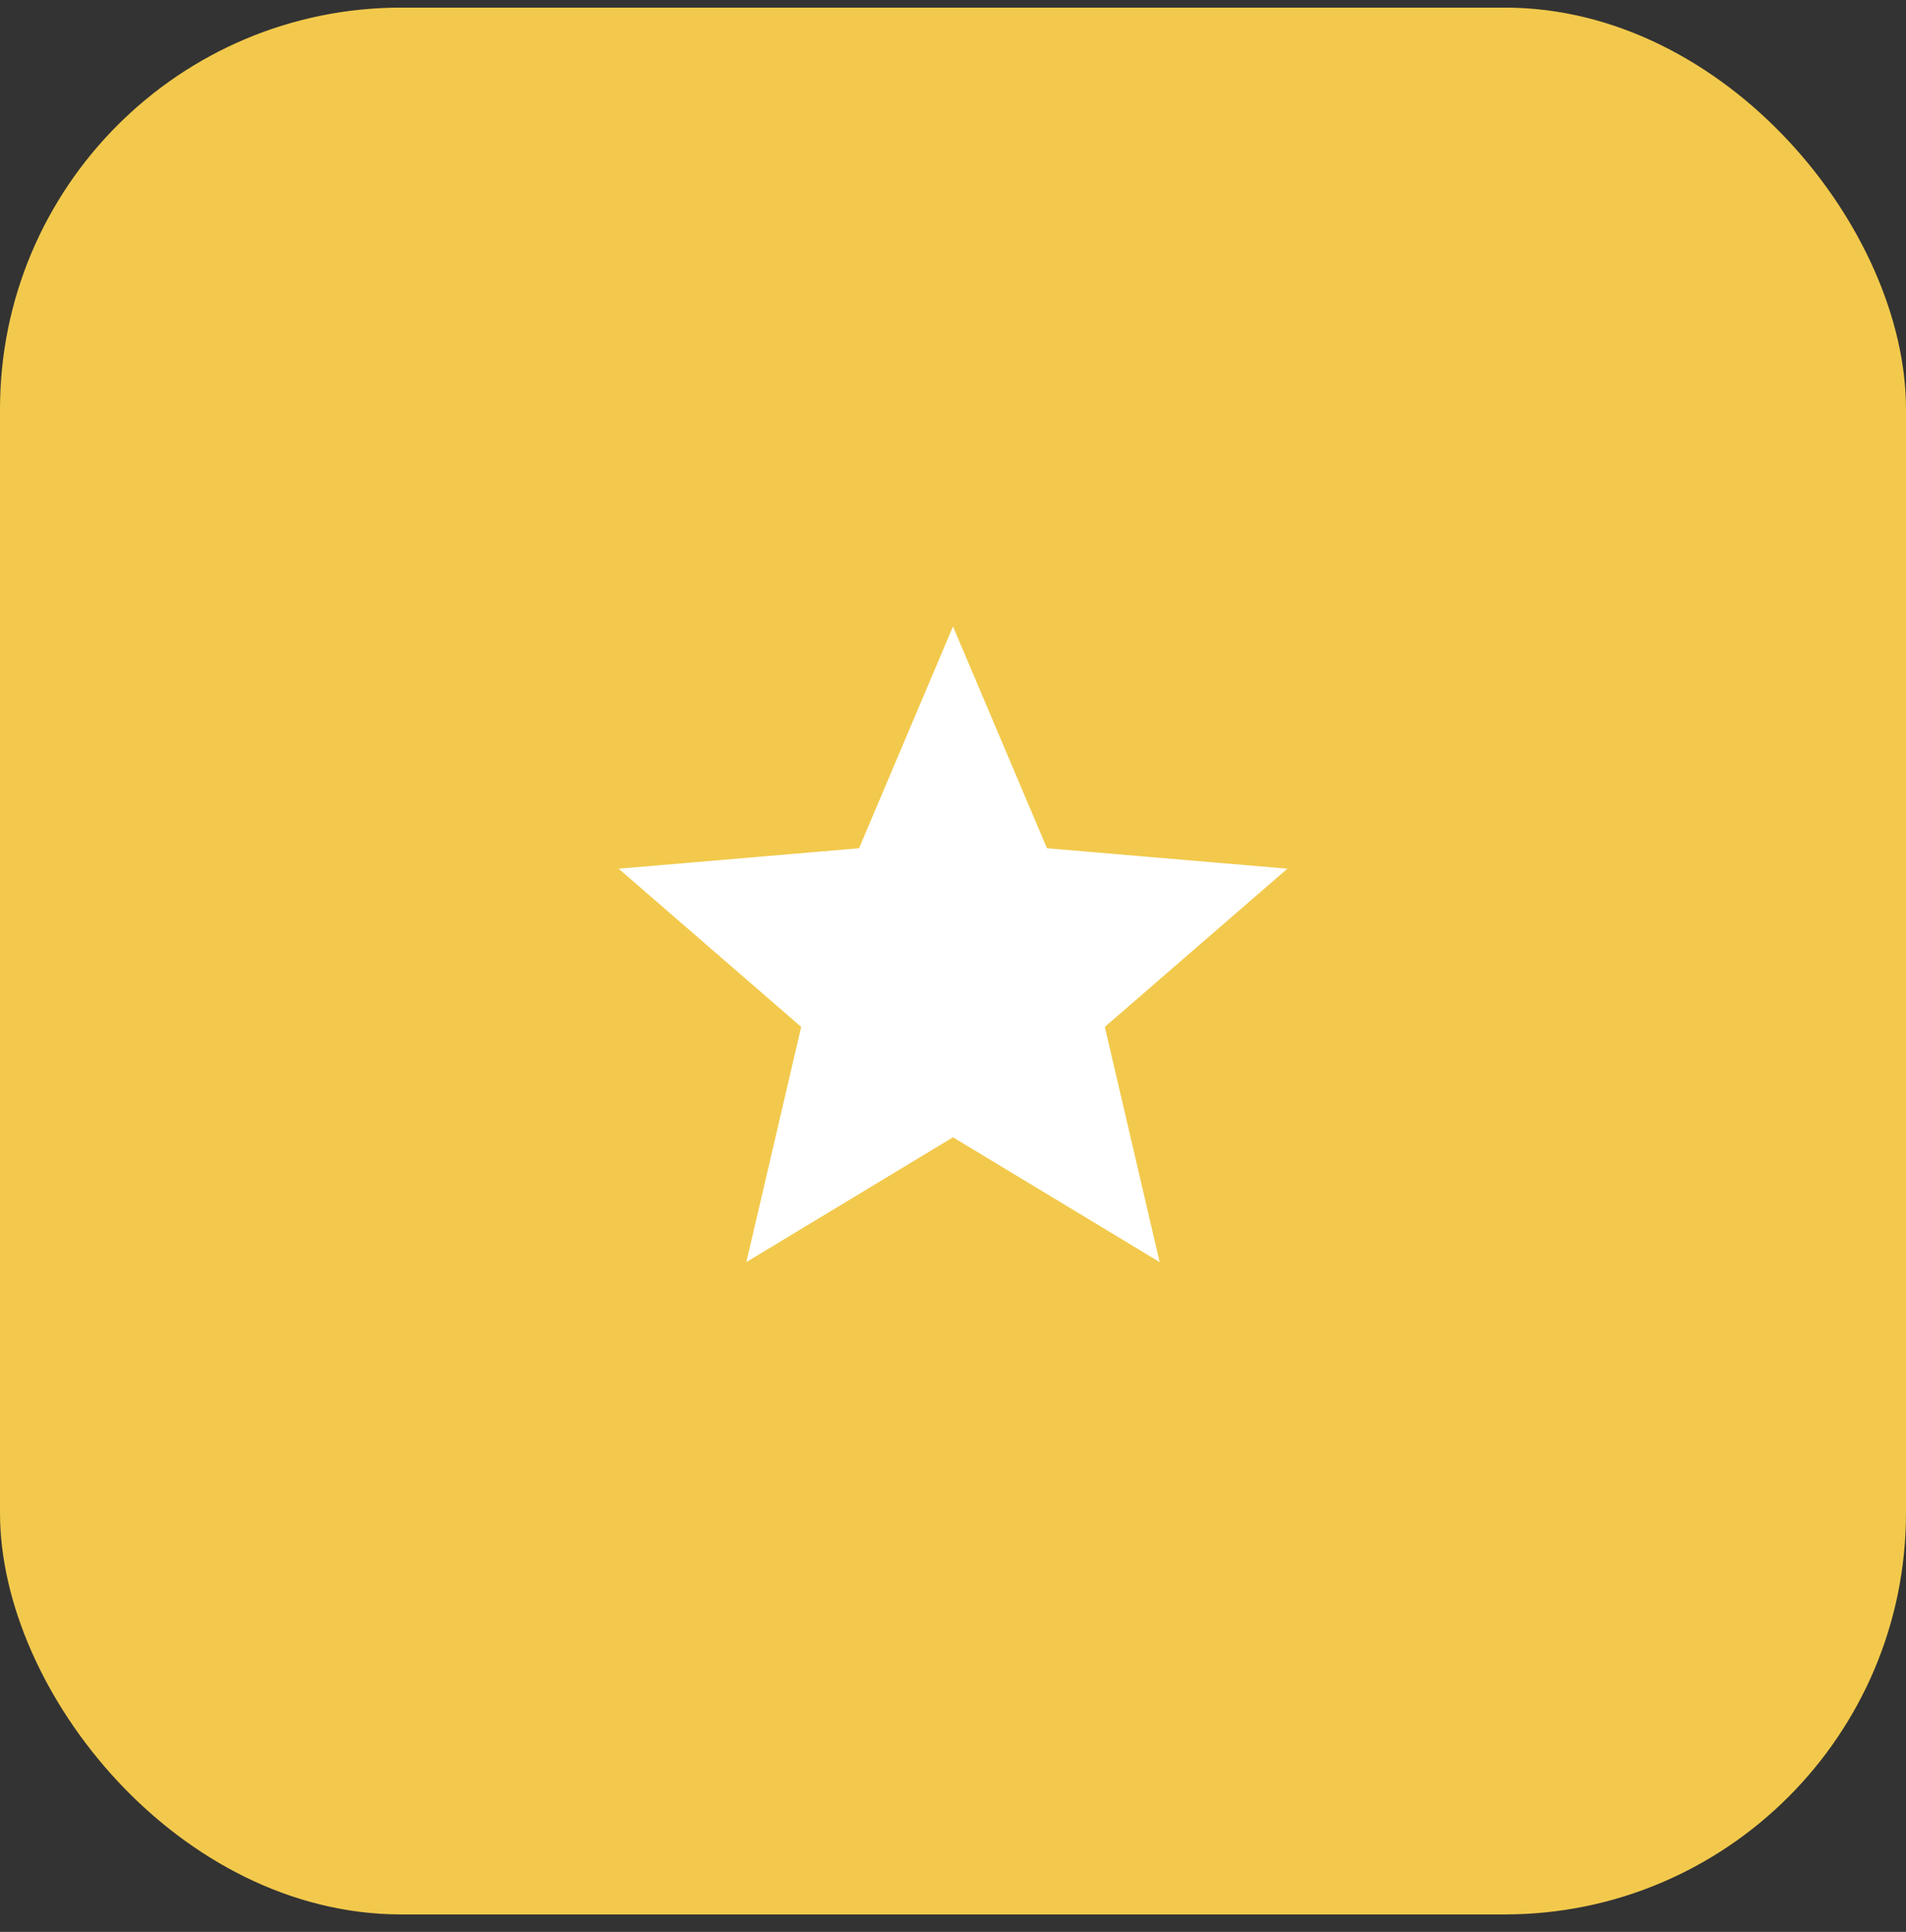 <svg width="76" height="77" viewBox="0 0 76 77" fill="none" xmlns="http://www.w3.org/2000/svg">
<rect x="0" y="0" width="76" height="77" fill="#333333" stroke="none"/>
<rect y="0.303" width="76" height="76" rx="16" fill="#F2C94C"/>
<g clip-path="url(#clip0_1734_962)">
<path d="M38 45.329L46.24 50.303L44.054 40.929L51.334 34.623L41.747 33.809L38 24.969L34.254 33.809L24.667 34.623L31.947 40.929L29.76 50.303L38 45.329Z" fill="white"/>
</g>
<defs>
<clipPath id="clip0_1734_962">
<rect width="32" height="32" fill="white" transform="translate(22 22.303)"/>
</clipPath>
</defs>
</svg>
